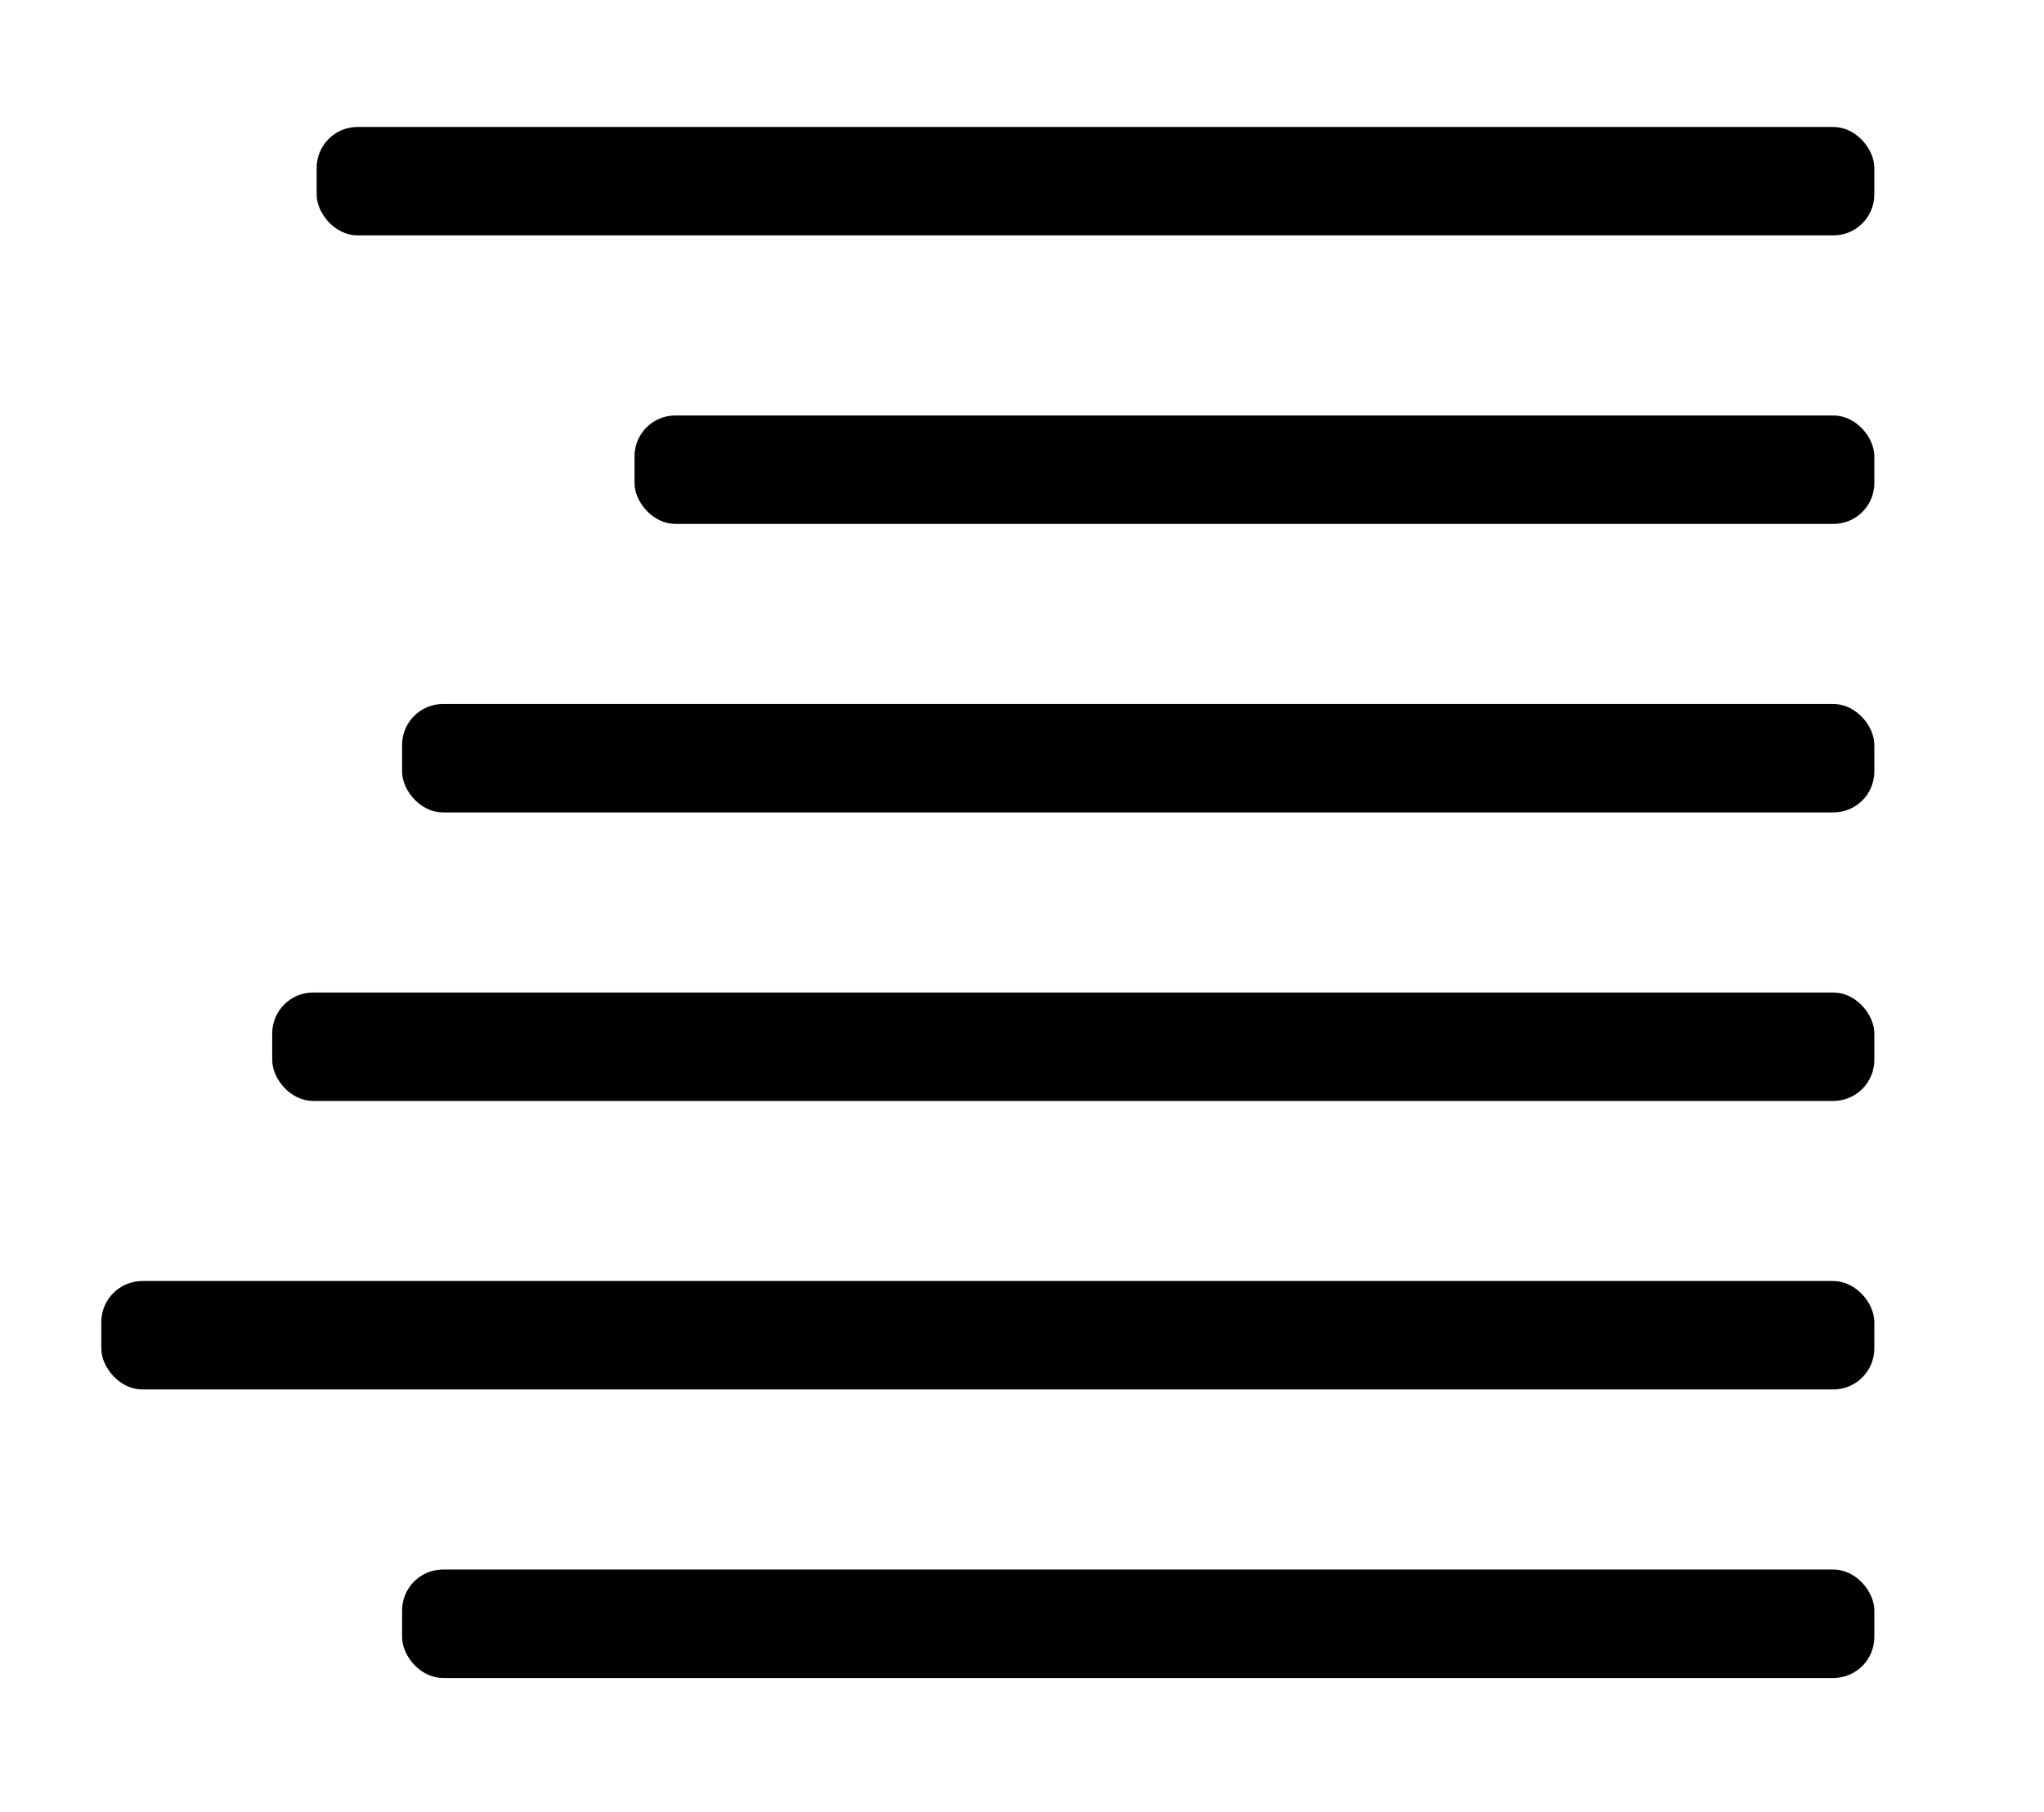<?xml version="1.0" encoding="UTF-8" standalone="no"?>
<!-- Created with Inkscape (http://www.inkscape.org/) -->

<svg
   xmlns:dc="http://purl.org/dc/elements/1.1/"
   xmlns:cc="http://creativecommons.org/ns#"
   xmlns:rdf="http://www.w3.org/1999/02/22-rdf-syntax-ns#"
   xmlns:svg="http://www.w3.org/2000/svg"
   xmlns="http://www.w3.org/2000/svg"
   xmlns:sodipodi="http://sodipodi.sourceforge.net/DTD/sodipodi-0.dtd"
   xmlns:inkscape="http://www.inkscape.org/namespaces/inkscape"
   width="120.549mm"
   height="106.841mm"
   viewBox="0 0 427.143 378.571"
   id="svg4221"
   version="1.1"
   inkscape:version="0.91 r13725"
   sodipodi:docname="align-right.svg">
  <defs
     id="defs4223" />
  <sodipodi:namedview
     id="base"
     pagecolor="#316d30"
     bordercolor="#666666"
     borderopacity="1.0"
     inkscape:pageopacity="0"
     inkscape:pageshadow="2"
     inkscape:zoom="1.4"
     inkscape:cx="87.644402"
     inkscape:cy="246.33393"
     inkscape:document-units="px"
     inkscape:current-layer="layer1"
     showgrid="false"
     inkscape:window-width="1855"
     inkscape:window-height="1056"
     inkscape:window-x="65"
     inkscape:window-y="24"
     inkscape:window-maximized="1"
     fit-margin-top="0"
     fit-margin-left="0"
     fit-margin-right="0"
     fit-margin-bottom="0" />
  <g
     inkscape:label="Calque 1"
     inkscape:groupmode="layer"
     id="layer1"
     transform="translate(-134.286,-176.648)">
    <rect
       style="opacity:1;fill:none;fill-opacity:1;fill-rule:nonzero;stroke:none;stroke-width:2.66;stroke-miterlimit:4;stroke-dasharray:none;stroke-dashoffset:0;stroke-opacity:1"
       id="rect4773"
       width="427.143"
       height="378.571"
       x="134.286"
       y="176.648"
       ry="10.4"
       inkscape:export-xdpi="96"
       inkscape:export-ydpi="96" />
    <rect
       style="opacity:1;fill:#000000;fill-opacity:1;fill-rule:nonzero;stroke:#000000;stroke-width:2.311;stroke-miterlimit:4;stroke-dasharray:none;stroke-dashoffset:0;stroke-opacity:1"
       id="rect4775"
       width="323.206"
       height="20.349"
       x="201.611"
       y="204.331"
       ry="7.407"
       inkscape:export-xdpi="96"
       inkscape:export-ydpi="96" />
    <rect
       style="opacity:1;fill:#000000;fill-opacity:1;fill-rule:nonzero;stroke:#000000;stroke-width:2.073;stroke-miterlimit:4;stroke-dasharray:none;stroke-dashoffset:0;stroke-opacity:1"
       id="rect4775-6"
       width="257.016"
       height="20.587"
       x="267.921"
       y="264.497"
       ry="7.494"
       inkscape:export-xdpi="96"
       inkscape:export-ydpi="96" />
    <rect
       style="opacity:1;fill:#000000;fill-opacity:1;fill-rule:nonzero;stroke:#000000;stroke-width:2.25;stroke-miterlimit:4;stroke-dasharray:none;stroke-dashoffset:0;stroke-opacity:1"
       id="rect4775-8"
       width="305.41"
       height="20.41"
       x="219.438"
       y="324.872"
       ry="7.429"
       inkscape:export-xdpi="96"
       inkscape:export-ydpi="96" />
    <rect
       style="opacity:1;fill:#000000;fill-opacity:1;fill-rule:nonzero;stroke:#000000;stroke-width:2.342;stroke-miterlimit:4;stroke-dasharray:none;stroke-dashoffset:0;stroke-opacity:1"
       id="rect4775-3"
       width="332.461"
       height="20.318"
       x="192.341"
       y="385.203"
       ry="7.396"
       inkscape:export-xdpi="96"
       inkscape:export-ydpi="96" />
    <rect
       style="opacity:1;fill:#000000;fill-opacity:1;fill-rule:nonzero;stroke:#000000;stroke-width:2.25;stroke-miterlimit:4;stroke-dasharray:none;stroke-dashoffset:0;stroke-opacity:1"
       id="rect4775-83"
       width="305.41"
       height="20.41"
       x="219.438"
       y="505.729"
       ry="7.429"
       inkscape:export-xdpi="96"
       inkscape:export-ydpi="96" />
    <rect
       style="opacity:1;fill:#000000;fill-opacity:1;fill-rule:nonzero;stroke:#000000;stroke-width:2.457;stroke-miterlimit:4;stroke-dasharray:none;stroke-dashoffset:0;stroke-opacity:1"
       id="rect4775-33"
       width="368.06"
       height="20.203"
       x="156.684"
       y="445.547"
       ry="7.354"
       inkscape:export-xdpi="96"
       inkscape:export-ydpi="96" />
  </g>
</svg>
